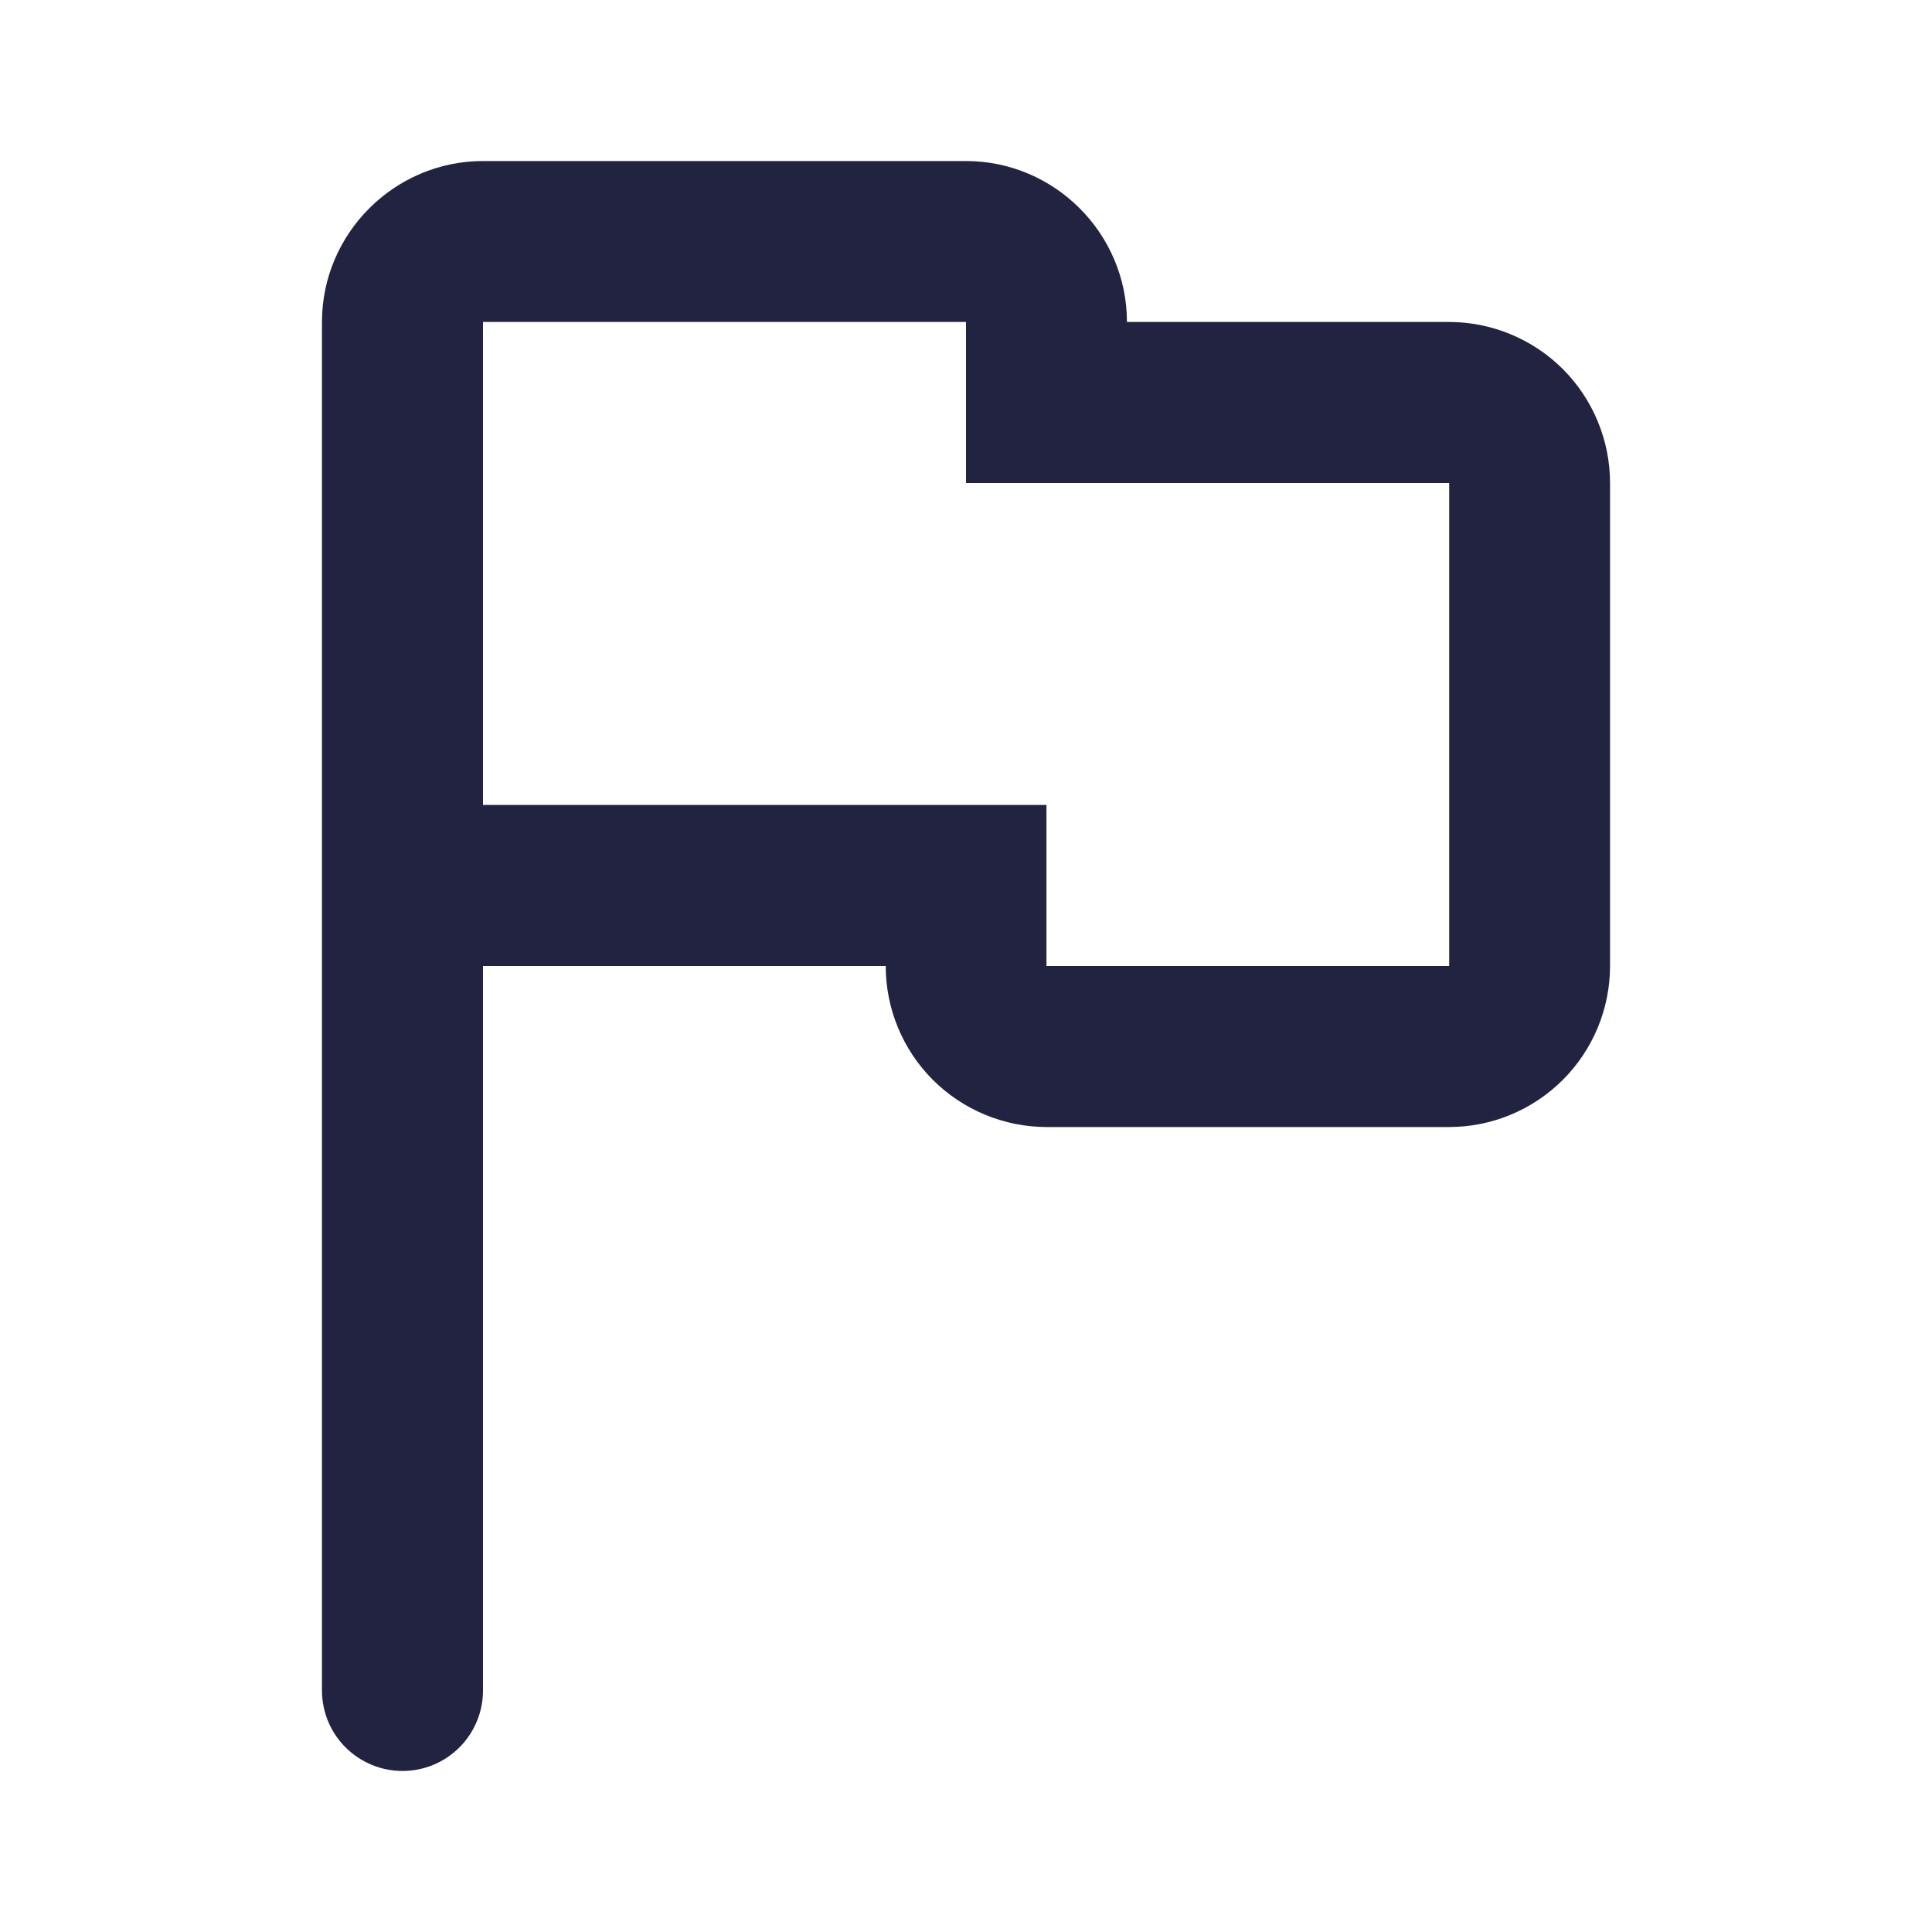 <svg width="20" height="20" viewBox="0 0 20 20" fill="none" xmlns="http://www.w3.org/2000/svg">
<path fill-rule="evenodd" clip-rule="evenodd" d="M5 10V17.5C5 17.721 4.912 17.933 4.756 18.089C4.6 18.245 4.388 18.333 4.167 18.333C3.946 18.333 3.734 18.245 3.577 18.089C3.421 17.933 3.333 17.721 3.333 17.5V3.333C3.333 2.417 4.083 1.667 5 1.667H10C10.917 1.667 11.666 2.417 11.666 3.333H15C15.442 3.333 15.866 3.509 16.179 3.821C16.491 4.134 16.667 4.558 16.667 5V10C16.667 10.442 16.491 10.866 16.179 11.178C15.866 11.491 15.442 11.667 15 11.667H10.833C10.392 11.666 9.969 11.49 9.656 11.178C9.344 10.865 9.169 10.442 9.169 10H5ZM5 3.333V8.333H10.833V10H15.002V5H10V3.333H5Z" fill="#212340"/>
</svg>
